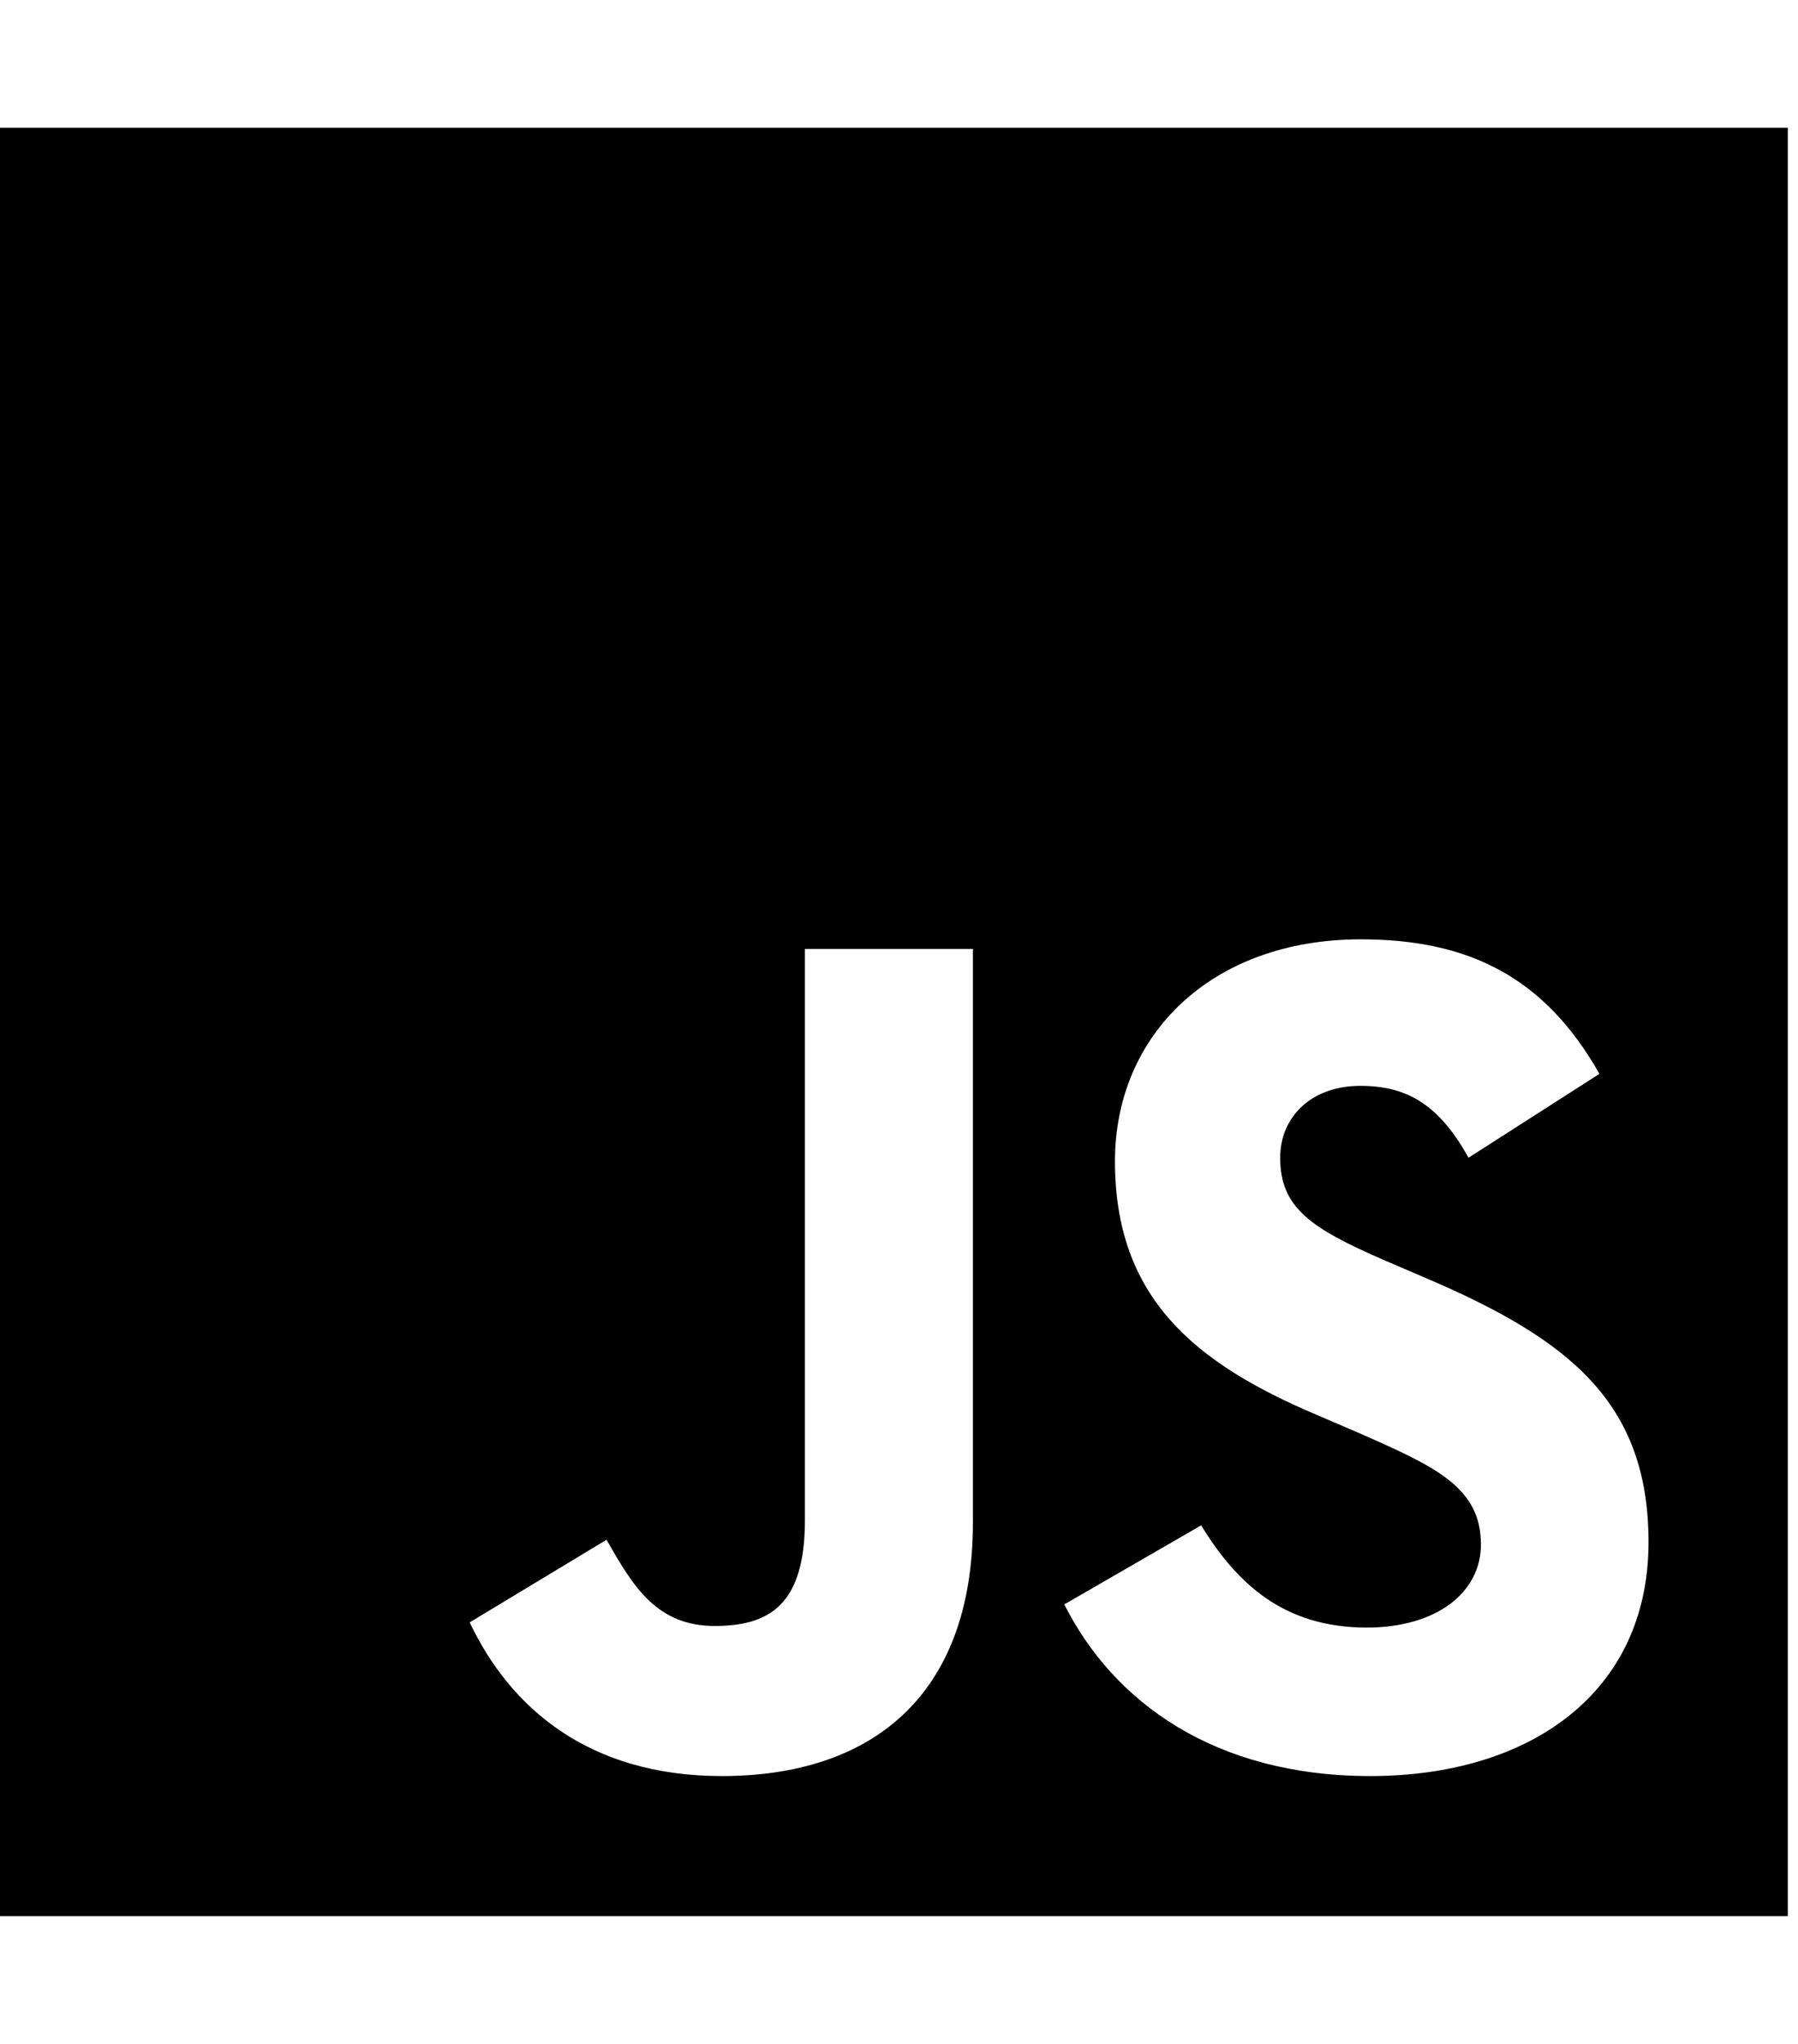 <svg width="88" height="100" viewBox="0 0 88 100" fill="none" xmlns="http://www.w3.org/2000/svg">
<g clip-path="url(#clip0)">
<path d="M0 6.25V93.75H87.5V6.25H0ZM47.617 74.492C47.617 83.008 42.617 86.894 35.332 86.894C28.75 86.894 24.941 83.496 22.988 79.375L29.688 75.332C30.977 77.617 32.148 79.551 34.98 79.551C37.676 79.551 39.395 78.496 39.395 74.375V46.426H47.617V74.492V74.492ZM67.07 86.894C59.434 86.894 54.492 83.262 52.09 78.496L58.789 74.629C60.547 77.5 62.852 79.629 66.894 79.629C70.293 79.629 72.481 77.93 72.481 75.566C72.481 72.754 70.254 71.758 66.484 70.098L64.434 69.219C58.496 66.699 54.57 63.516 54.57 56.816C54.57 50.645 59.277 45.957 66.602 45.957C71.836 45.957 75.586 47.773 78.281 52.539L71.875 56.641C70.469 54.121 68.945 53.125 66.582 53.125C64.18 53.125 62.656 54.648 62.656 56.641C62.656 59.102 64.18 60.098 67.715 61.641L69.766 62.52C76.758 65.508 80.684 68.574 80.684 75.449C80.684 82.832 74.863 86.894 67.07 86.894V86.894Z" fill="black"/>
</g>
<defs>
<clipPath id="clip0">
<rect width="87.5" height="100" fill="white"/>
</clipPath>
</defs>
</svg>

